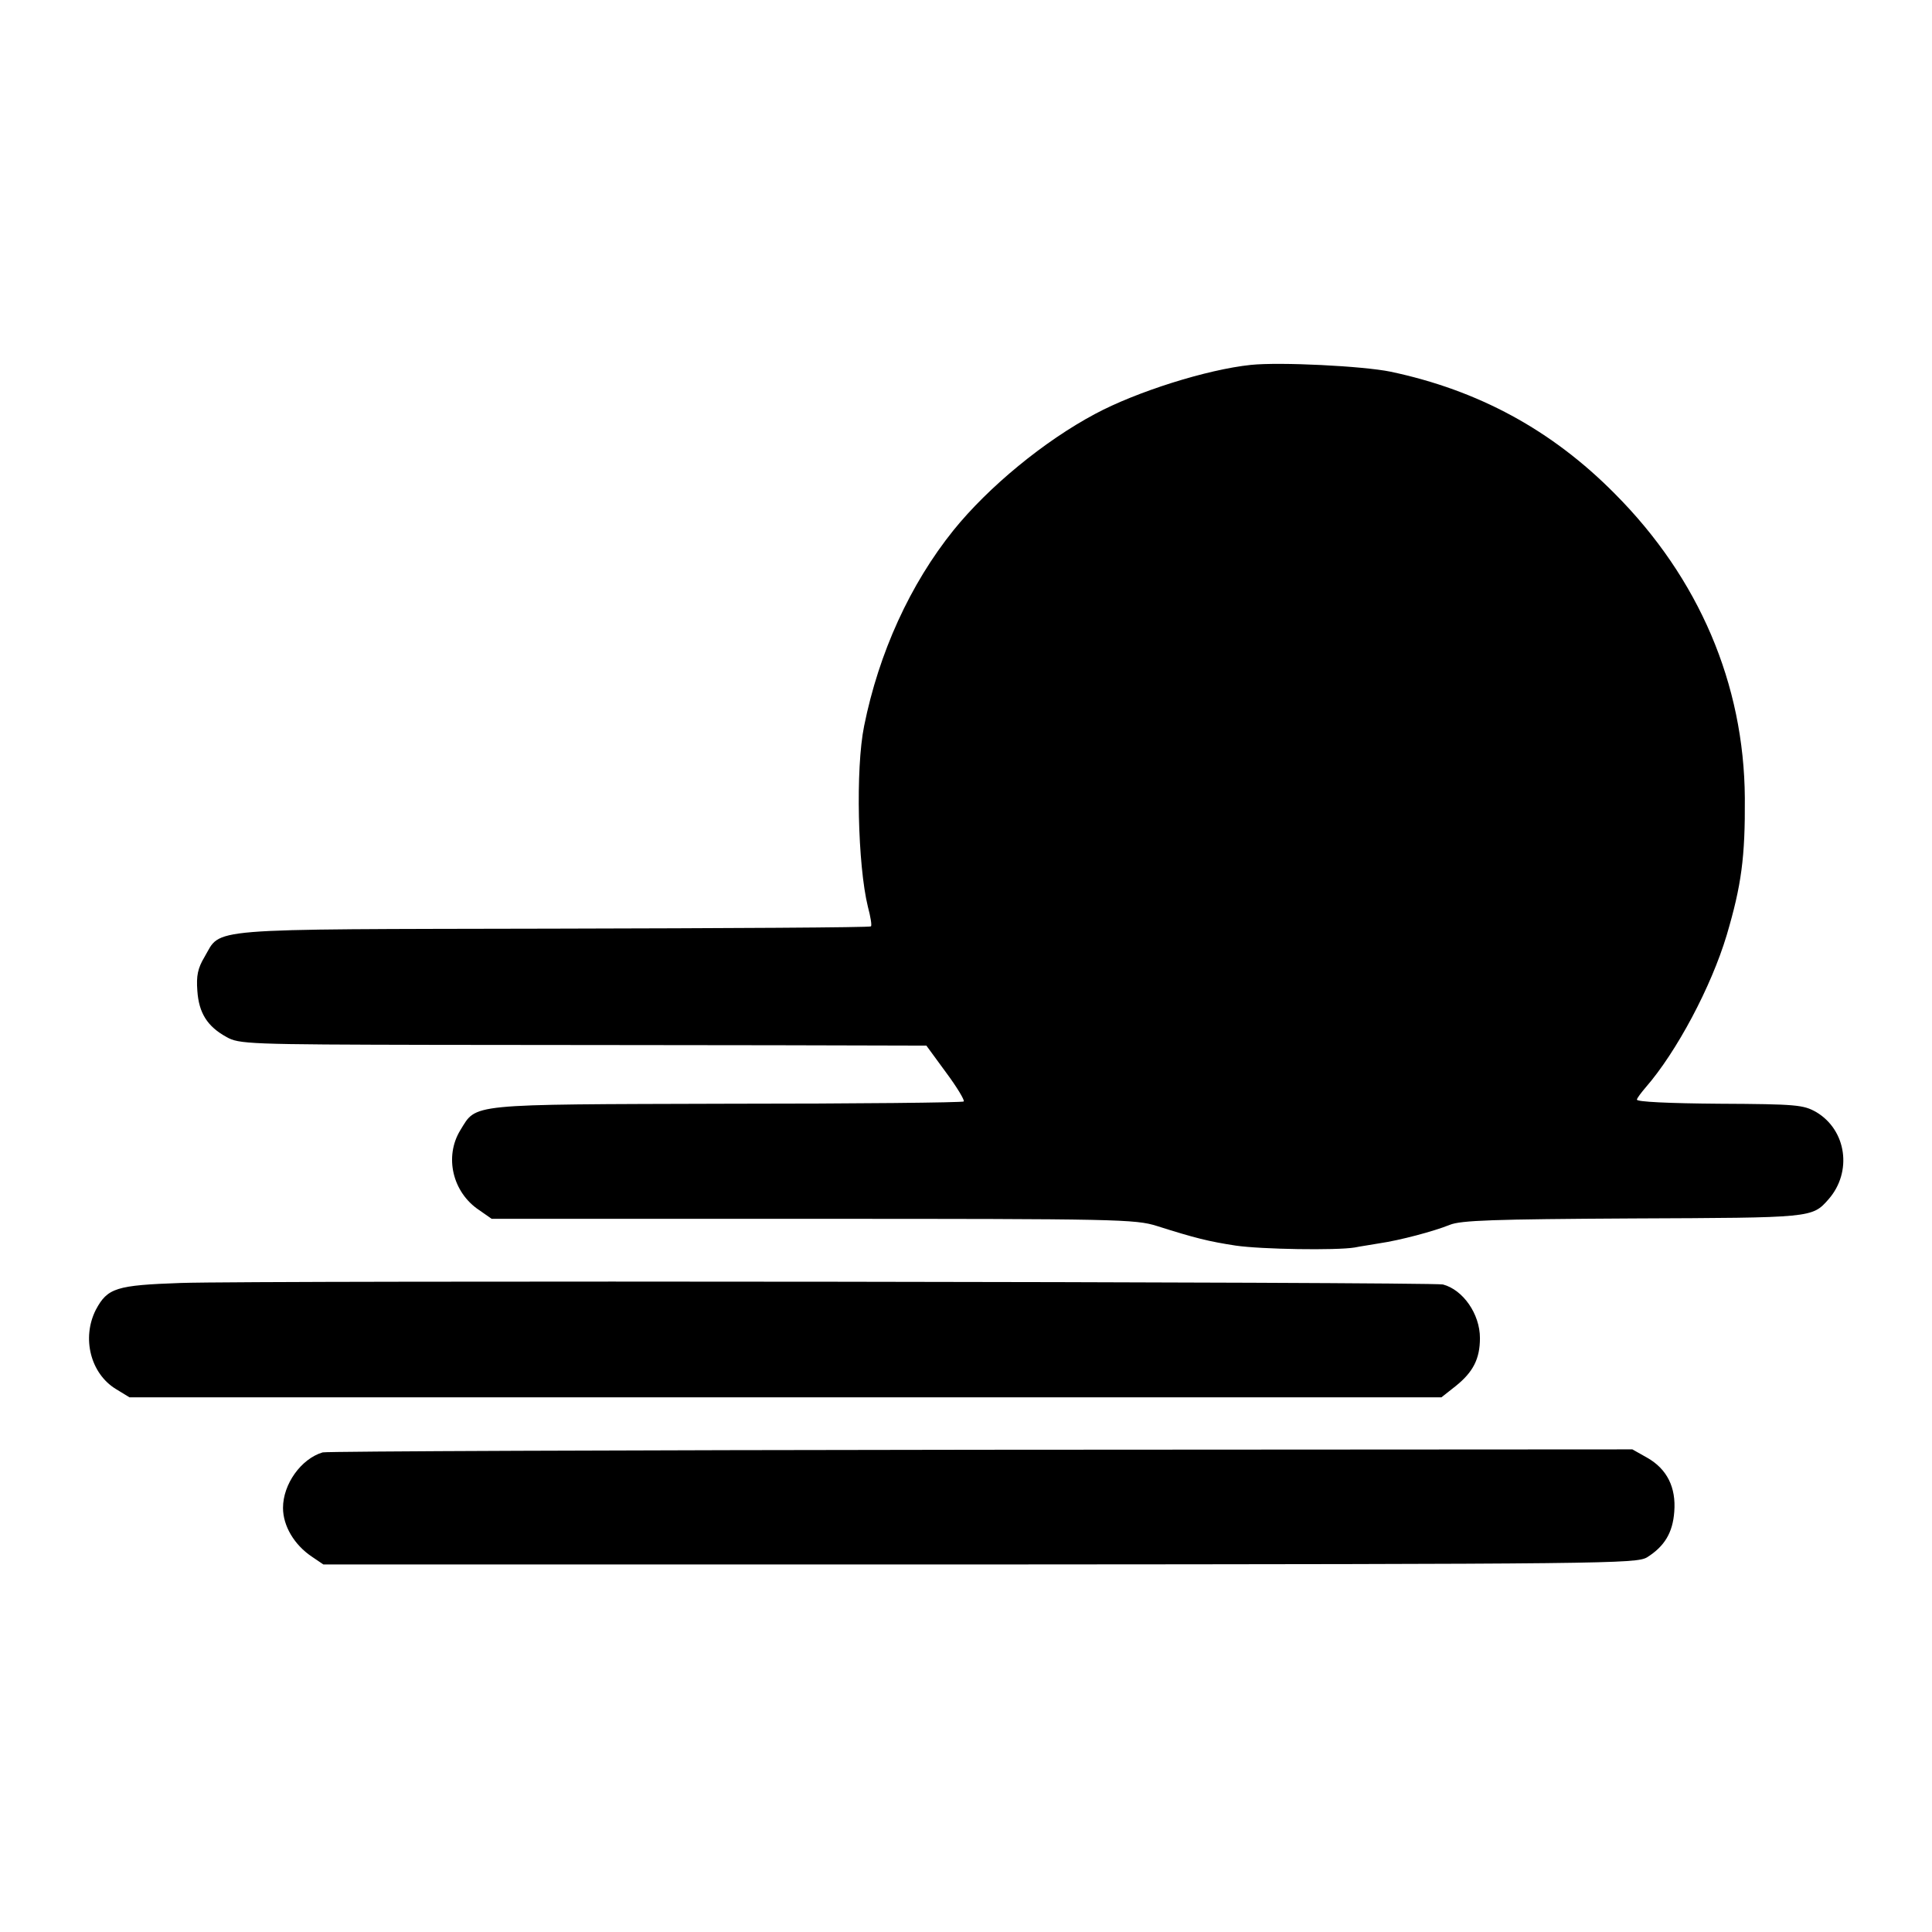 <?xml version="1.0" standalone="no"?>
<!DOCTYPE svg PUBLIC "-//W3C//DTD SVG 20010904//EN"
 "http://www.w3.org/TR/2001/REC-SVG-20010904/DTD/svg10.dtd">
<svg version="1.0" xmlns="http://www.w3.org/2000/svg"
 width="512pt" height="512pt" viewBox="0 0 512 512"
 preserveAspectRatio="xMidYMid meet">
<g transform="translate(0,512) scale(0.1,-0.1)"
fill="#000000" stroke="none">
<path d="M3315 4153 c-116 -12 -303 -71 -413 -130 -135 -72 -282 -193 -375
-308 -115 -143 -198 -325 -237 -519 -23 -113 -17 -369 10 -479 7 -26 11 -50 8
-52 -2 -3 -381 -5 -842 -6 -938 -2 -878 3 -924 -75 -18 -30 -22 -50 -19 -90 4
-58 26 -94 77 -122 33 -19 58 -20 550 -21 283 0 693 -1 910 -1 l395 -1 52 -71
c29 -39 50 -74 47 -77 -2 -3 -285 -6 -627 -6 -693 -2 -663 1 -707 -70 -43 -70
-21 -165 50 -212 l33 -23 852 0 c806 0 854 -1 911 -19 101 -32 137 -41 209
-52 69 -10 266 -13 315 -5 14 3 43 7 65 11 55 8 145 32 187 49 29 12 115 15
484 17 477 2 476 1 520 51 63 72 48 183 -33 231 -34 19 -51 21 -257 22 -132 1
-220 5 -218 11 1 5 12 19 23 32 82 94 174 267 215 404 39 132 49 206 48 363
-2 303 -122 583 -344 806 -168 170 -363 275 -595 324 -73 15 -293 26 -370 18z"/>
<path d="M479 1720 c-171 -6 -194 -13 -225 -71 -38 -75 -14 -169 53 -210 l36
-22 1738 0 1739 0 38 30 c46 37 64 72 64 127 0 64 -45 128 -98 142 -28 7
-3135 11 -3345 4z"/>
<path d="M855 1271 c-57 -17 -105 -84 -105 -147 0 -48 30 -98 76 -129 l31 -21
1739 0 c1669 1 1740 2 1769 19 46 29 68 65 72 121 5 64 -19 113 -72 143 l-39
22 -1725 -1 c-949 -1 -1735 -4 -1746 -7z"/>
</g>
</svg>

